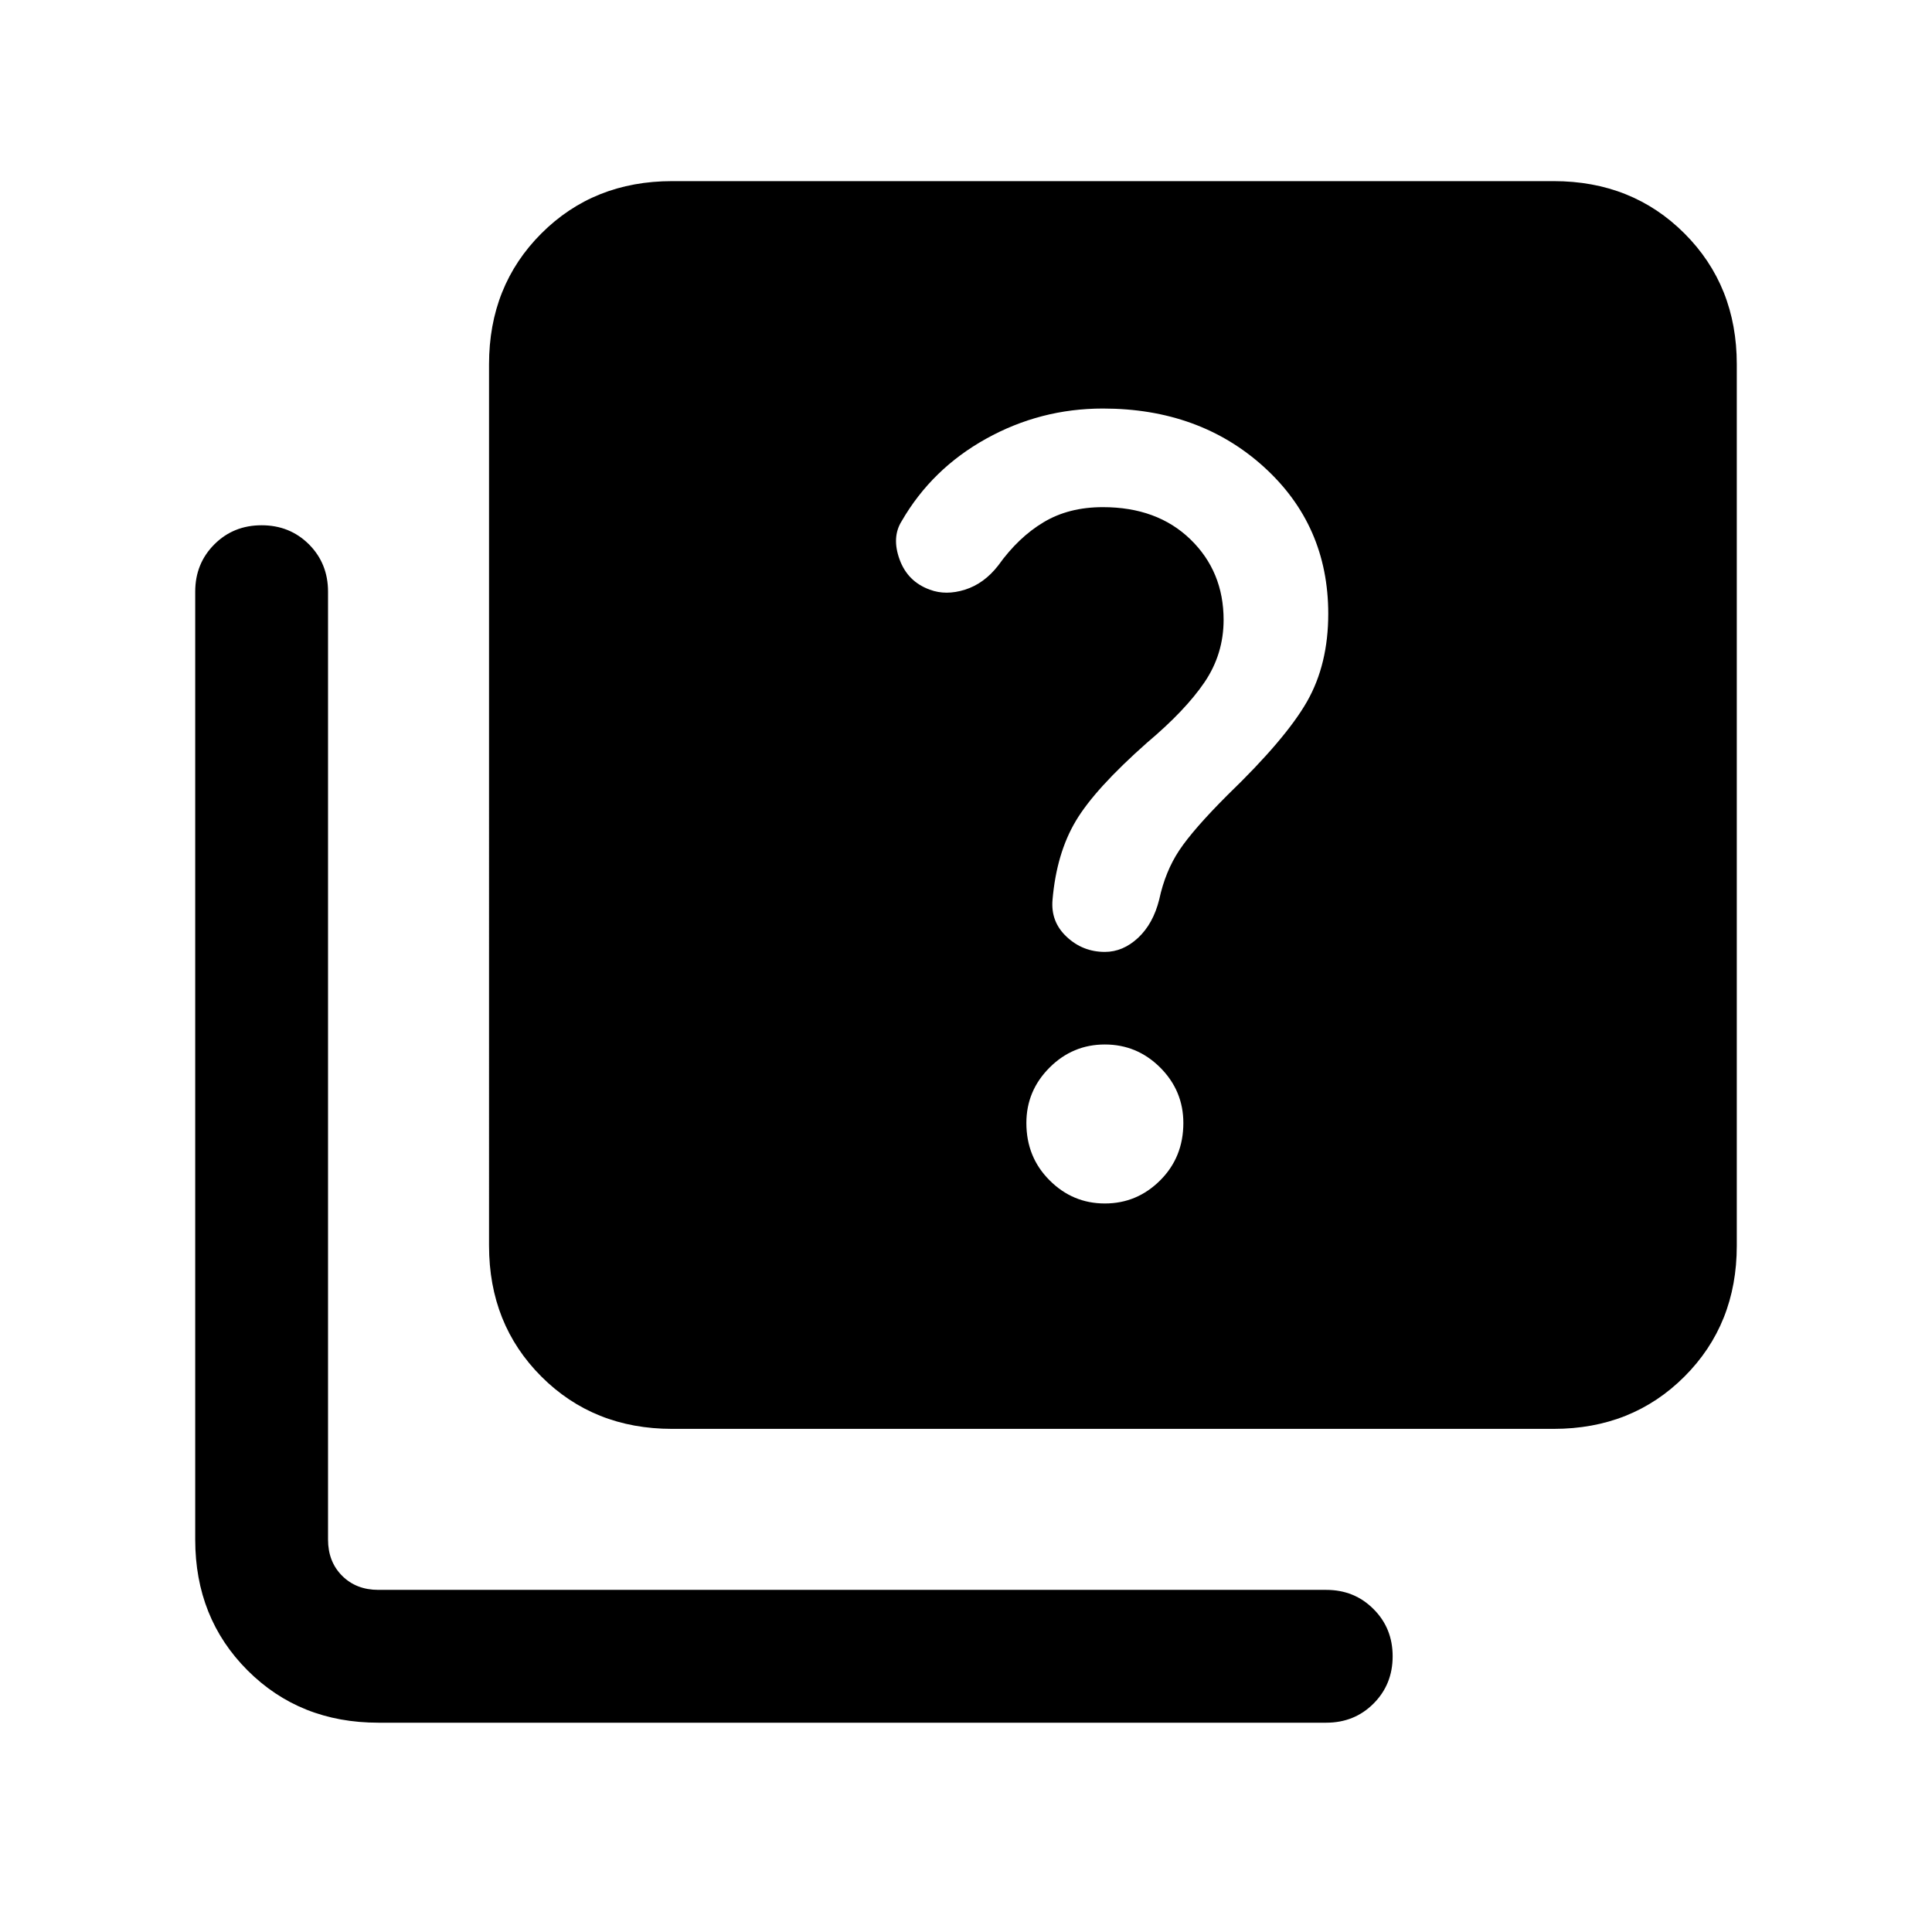 <svg xmlns="http://www.w3.org/2000/svg" height="24" width="24"><path d="M13.725 11.825q.225 0 .413-.175.187-.175.262-.475.075-.35.25-.613.175-.262.6-.687.725-.7.988-1.163.262-.462.262-1.087 0-1.1-.8-1.825-.8-.725-2-.725-.775 0-1.45.375-.675.375-1.05 1.025-.125.2-.025.475.1.275.375.375.2.075.438 0 .237-.075.412-.3.25-.35.563-.537.312-.188.737-.188.675 0 1.088.4.412.4.412 1 0 .425-.237.775-.238.35-.713.75-.65.575-.887.975-.238.4-.288.975-.025.275.175.462.2.188.475.188Zm0 3.125q.4 0 .688-.288.287-.287.287-.712 0-.4-.287-.688-.288-.287-.688-.287-.4 0-.687.287-.288.288-.288.688 0 .425.288.712.287.288.687.288Zm-5.375 2.8q-.975 0-1.625-.65t-.65-1.625V4.525q0-.975.65-1.625t1.625-.65H19.3q.975 0 1.625.65t.65 1.625v10.95q0 .975-.65 1.625t-1.625.65ZM4.7 21.4q-.975 0-1.625-.65t-.65-1.625V7.35q0-.35.238-.588.237-.237.587-.237t.588.237q.237.238.237.588v11.775q0 .275.175.45t.45.175h11.775q.35 0 .587.238.238.237.238.587t-.238.588q-.237.237-.587.237Z"/></svg>